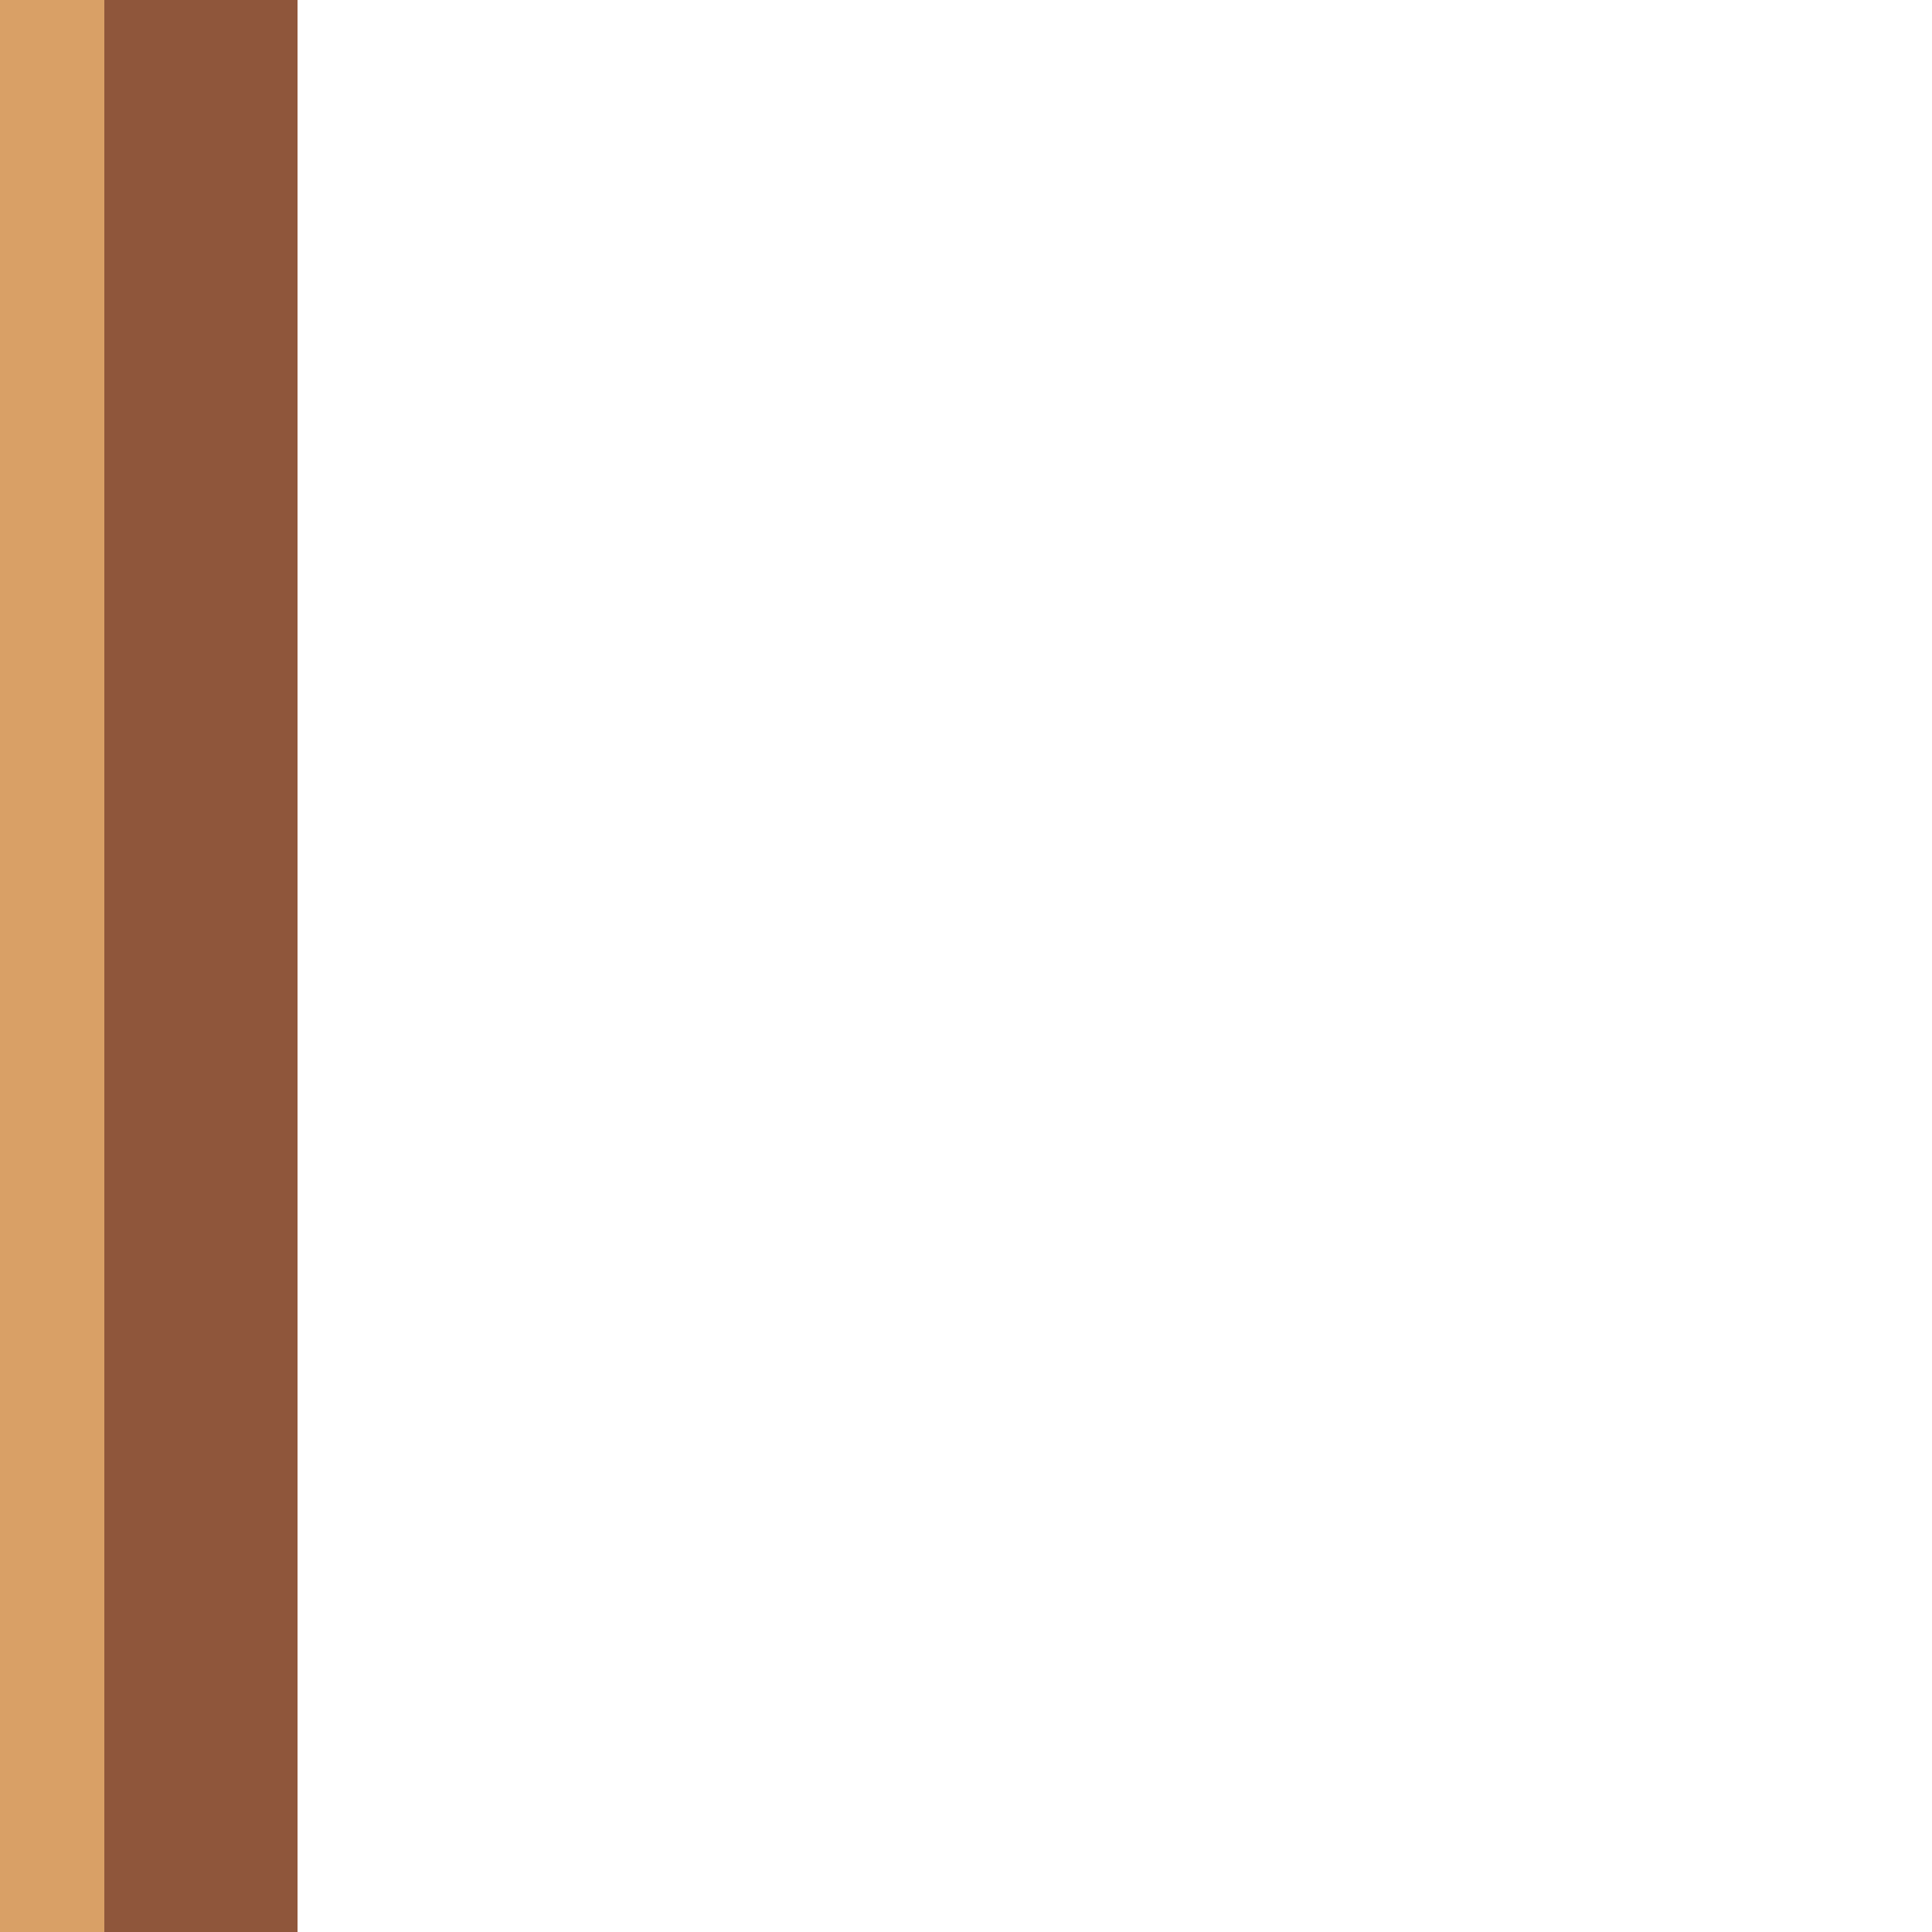 <?xml version="1.0" encoding="UTF-8" standalone="no"?>
<svg
   width="1"
   height="1"
   version="1.1"
   viewBox="0 0 1 1"
   id="svg8"
   sodipodi:docname="spear.svg"
   inkscape:version="1.1.2 (0a00cf5339, 2022-02-04)"
   xmlns:inkscape="http://www.inkscape.org/namespaces/inkscape"
   xmlns:sodipodi="http://sodipodi.sourceforge.net/DTD/sodipodi-0.dtd"
   xmlns="http://www.w3.org/2000/svg"
   xmlns:svg="http://www.w3.org/2000/svg">
  <defs
     id="defs12" />
  <sodipodi:namedview
     id="namedview10"
     pagecolor="#ffffff"
     bordercolor="#666666"
     borderopacity="1.0"
     inkscape:pageshadow="2"
     inkscape:pageopacity="0.0"
     inkscape:pagecheckerboard="0"
     showgrid="false"
     inkscape:zoom="256"
     inkscape:cx="-0.9375"
     inkscape:cy="-0.65234375"
     inkscape:window-width="3840"
     inkscape:window-height="2127"
     inkscape:window-x="0"
     inkscape:window-y="0"
     inkscape:window-maximized="1"
     inkscape:current-layer="svg8"
     showguides="true"
     inkscape:guide-bbox="true" />
  <rect
     style="fill:#d9a066;fill-opacity:1;stroke:#8f563b;stroke-width:0.1;stroke-linecap:square;stroke-linejoin:miter;stroke-opacity:1;stroke-miterlimit:4;stroke-dasharray:none"
     id="rect3307"
     width="0.215"
     height="4.226"
     x="-0.111"
     y="-1.716" />
  <path
     id="rect1229"
     style="fill:#9badb7;fill-opacity:1;stroke:#847e87;stroke-width:0.1;stroke-linecap:square;stroke-opacity:1;stroke-miterlimit:4;stroke-dasharray:none"
     d="M 8.8555871e-4,-2.491 0.254,-1.709 8.8555871e-4,-1.508 -0.263,-1.709 Z"
     sodipodi:nodetypes="ccccc" />
</svg>
